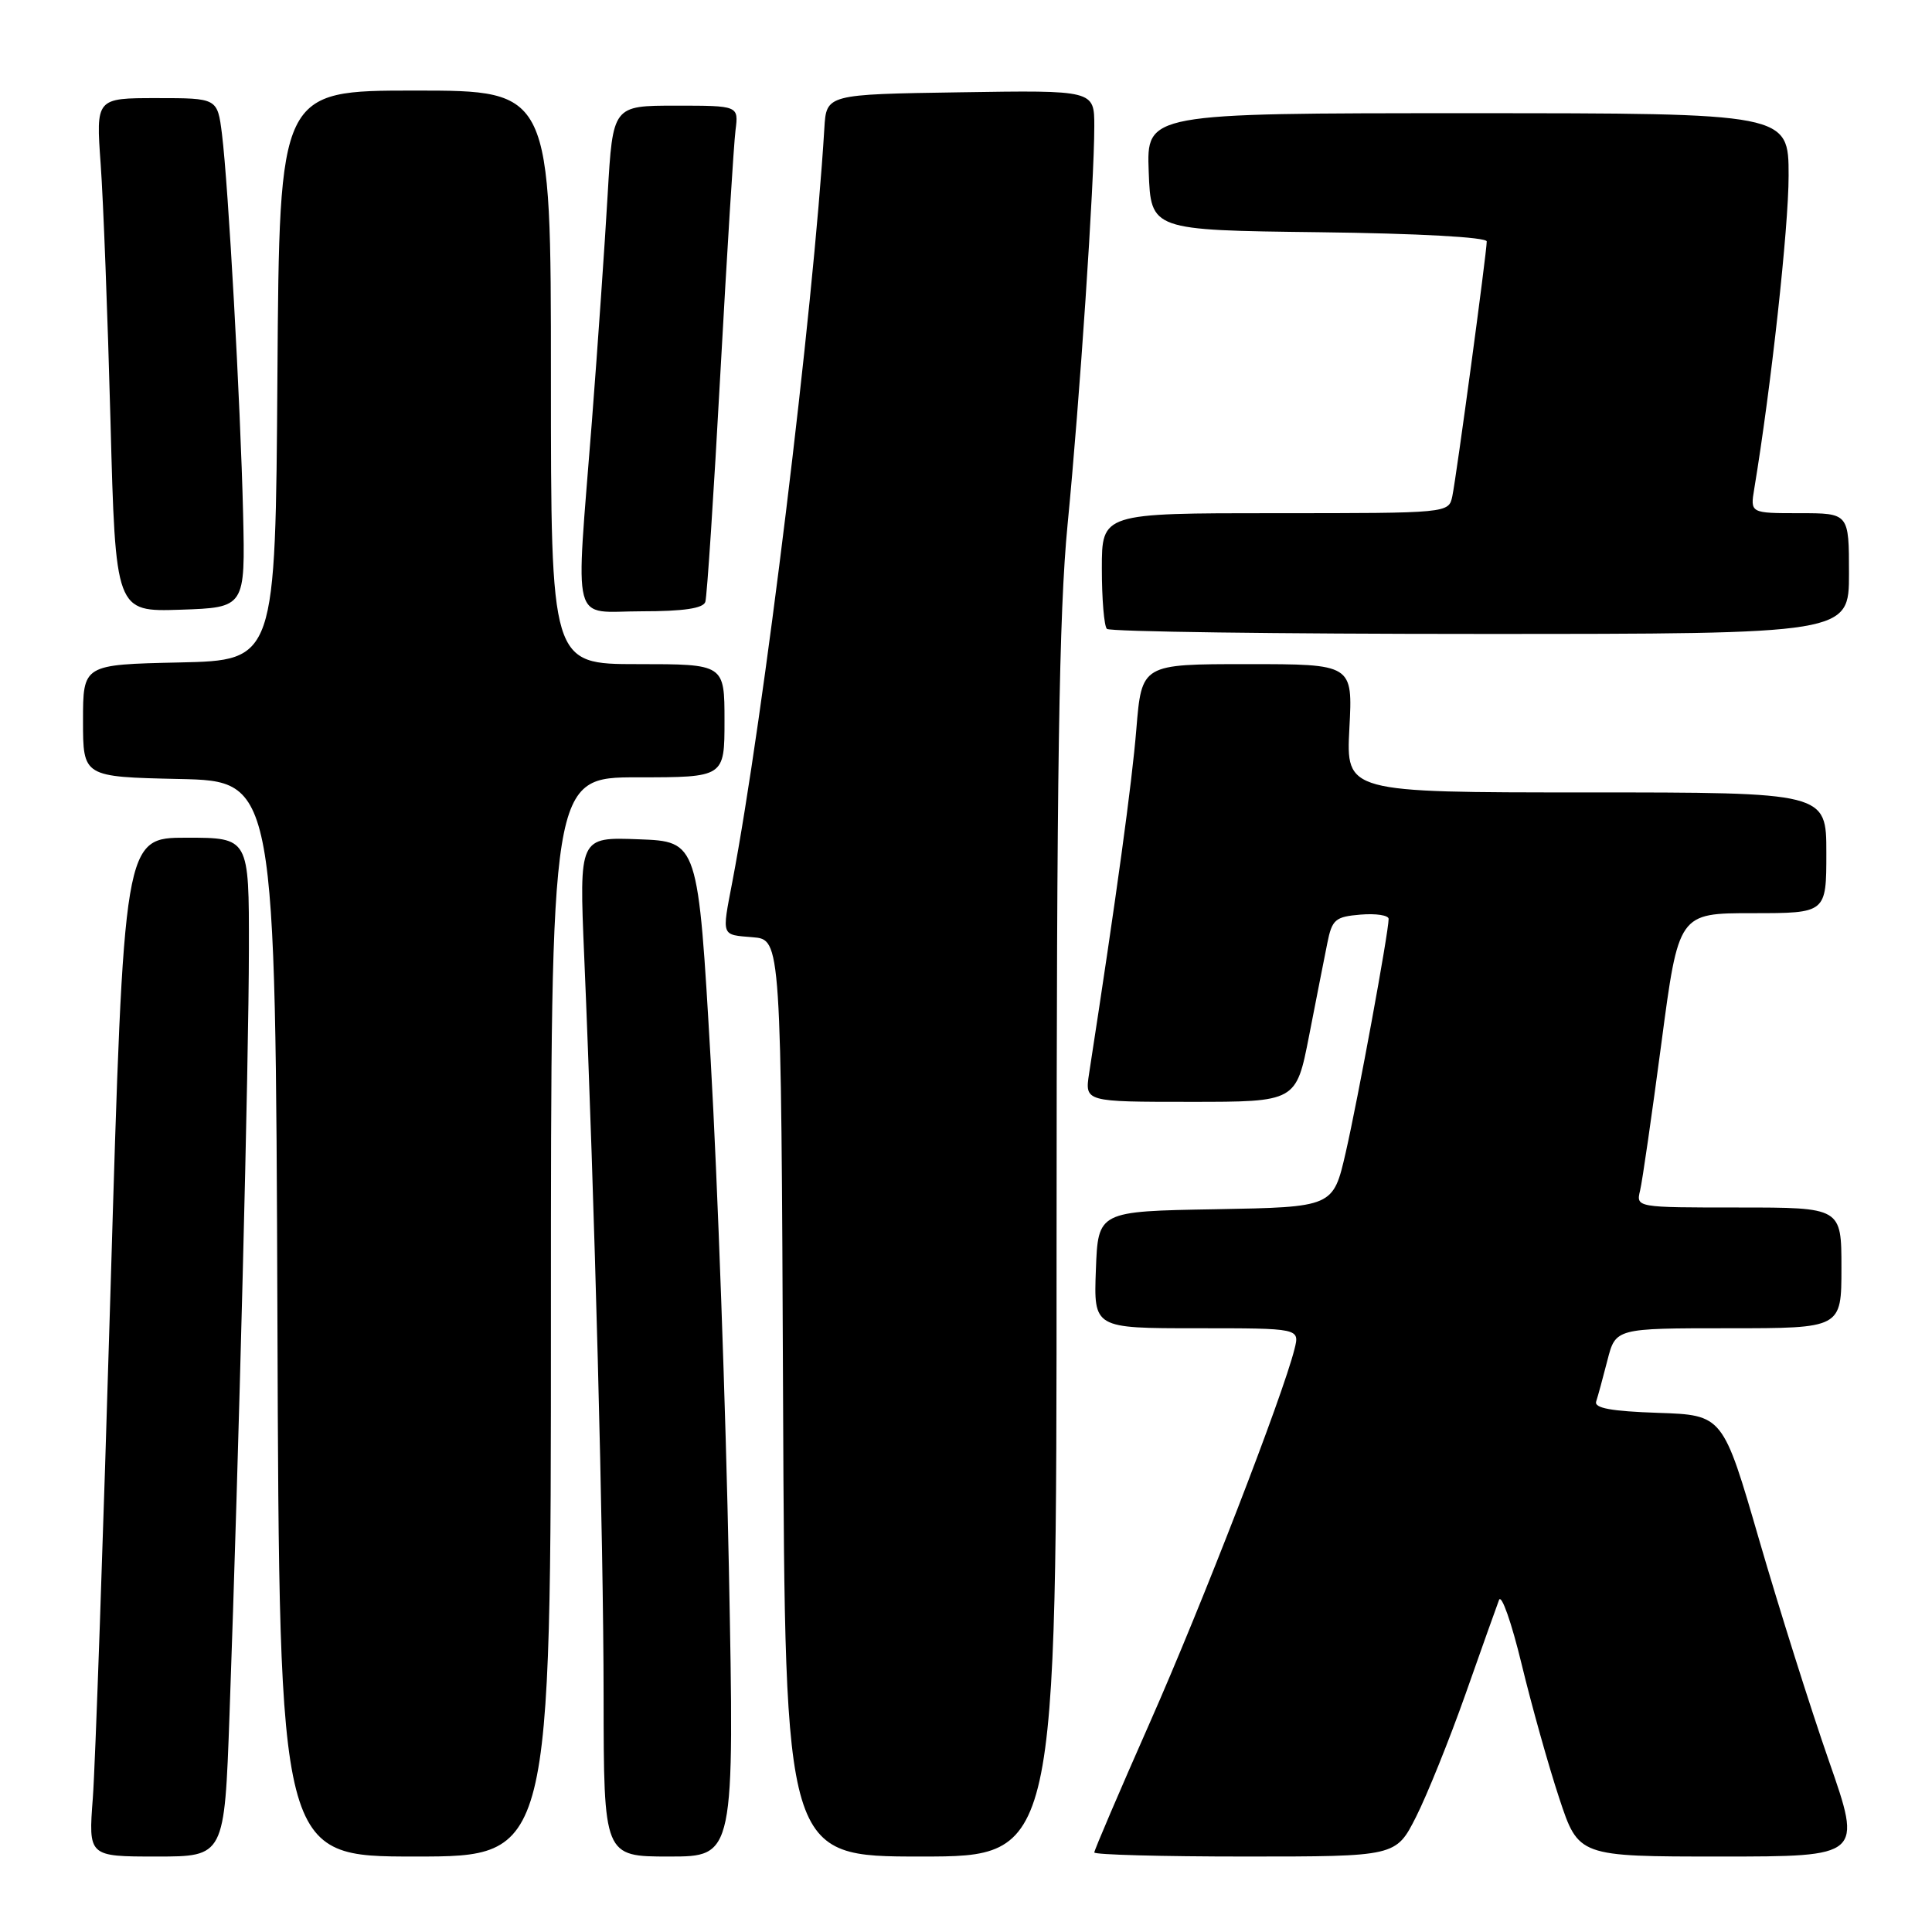 <?xml version="1.0" encoding="UTF-8" standalone="no"?>
<!DOCTYPE svg PUBLIC "-//W3C//DTD SVG 1.1//EN" "http://www.w3.org/Graphics/SVG/1.1/DTD/svg11.dtd" >
<svg xmlns="http://www.w3.org/2000/svg" xmlns:xlink="http://www.w3.org/1999/xlink" version="1.1" viewBox="0 0 256 256">
 <g >
 <path fill="currentColor"
d=" M 30.41 227.25 C 31.65 192.63 32.97 140.63 32.98 125.75 C 33.00 111.00 33.00 111.00 24.71 111.00 C 16.42 111.00 16.42 111.00 14.65 170.75 C 13.68 203.61 12.62 233.99 12.30 238.25 C 11.71 246.00 11.71 246.00 20.73 246.00 C 29.74 246.00 29.74 246.00 30.41 227.25 Z  M 73.00 174.50 C 73.00 103.00 73.00 103.00 84.50 103.00 C 96.00 103.00 96.00 103.00 96.00 95.50 C 96.00 88.00 96.00 88.00 84.50 88.00 C 73.00 88.00 73.00 88.00 73.00 50.00 C 73.00 12.00 73.00 12.00 55.01 12.00 C 37.02 12.00 37.02 12.00 36.76 49.75 C 36.50 87.50 36.50 87.50 23.75 87.78 C 11.00 88.06 11.00 88.06 11.00 95.50 C 11.00 102.94 11.00 102.94 23.75 103.22 C 36.50 103.50 36.50 103.50 36.76 174.75 C 37.01 246.00 37.01 246.00 55.01 246.00 C 73.00 246.00 73.00 246.00 73.00 174.50 Z  M 96.58 207.75 C 96.17 186.71 95.08 156.45 94.17 140.50 C 92.50 111.50 92.50 111.50 84.62 111.21 C 76.74 110.91 76.74 110.91 77.41 126.71 C 78.79 159.00 79.97 204.15 79.98 224.75 C 80.00 246.00 80.00 246.00 88.66 246.00 C 97.32 246.00 97.32 246.00 96.58 207.75 Z  M 140.00 165.25 C 140.01 102.09 140.32 81.23 141.46 69.50 C 143.07 52.98 145.00 24.19 145.00 16.73 C 145.00 11.95 145.00 11.95 127.25 12.23 C 109.50 12.50 109.50 12.50 109.23 17.00 C 107.77 41.22 101.18 95.14 97.03 116.89 C 95.64 124.16 95.52 123.84 99.75 124.19 C 103.50 124.50 103.50 124.50 103.76 185.25 C 104.02 246.00 104.02 246.00 122.01 246.00 C 140.00 246.00 140.00 246.00 140.00 165.25 Z  M 187.63 240.75 C 189.09 237.86 192.04 230.55 194.18 224.50 C 196.31 218.45 198.32 212.82 198.63 212.00 C 198.95 211.18 200.29 215.00 201.62 220.50 C 202.95 226.00 205.19 233.99 206.60 238.25 C 209.16 246.00 209.16 246.00 227.96 246.00 C 246.76 246.00 246.76 246.00 242.34 233.33 C 239.91 226.36 235.76 213.20 233.11 204.08 C 228.30 187.50 228.30 187.50 219.70 187.21 C 213.50 187.00 211.21 186.58 211.50 185.71 C 211.72 185.05 212.39 182.59 212.99 180.25 C 214.08 176.00 214.08 176.00 229.04 176.00 C 244.00 176.00 244.00 176.00 244.00 168.00 C 244.00 160.00 244.00 160.00 230.39 160.00 C 216.79 160.00 216.78 160.00 217.32 157.75 C 217.62 156.51 218.88 147.74 220.14 138.25 C 222.42 121.00 222.42 121.00 232.21 121.00 C 242.00 121.00 242.00 121.00 242.00 113.00 C 242.00 105.00 242.00 105.00 210.18 105.00 C 178.36 105.00 178.36 105.00 178.80 96.50 C 179.25 88.00 179.25 88.00 165.26 88.00 C 151.28 88.00 151.28 88.00 150.57 96.63 C 149.99 103.78 147.95 118.67 144.31 142.25 C 143.74 146.00 143.74 146.00 157.74 146.00 C 171.75 146.00 171.75 146.00 173.46 137.25 C 174.40 132.44 175.48 126.92 175.87 125.00 C 176.50 121.83 176.92 121.47 180.28 121.19 C 182.33 121.02 184.00 121.28 184.00 121.76 C 184.00 123.53 179.93 145.68 178.31 152.73 C 176.65 159.95 176.65 159.95 161.07 160.23 C 145.50 160.50 145.50 160.50 145.21 168.25 C 144.92 176.00 144.92 176.00 158.57 176.00 C 172.22 176.00 172.22 176.00 171.53 178.75 C 169.97 184.99 159.28 212.61 152.38 228.21 C 148.32 237.40 145.00 245.16 145.00 245.46 C 145.00 245.76 153.99 246.00 164.98 246.00 C 184.97 246.00 184.97 246.00 187.63 240.75 Z  M 245.00 76.00 C 245.00 68.00 245.00 68.00 238.45 68.00 C 231.91 68.00 231.91 68.00 232.45 64.75 C 234.67 51.37 237.00 30.19 237.00 23.29 C 237.00 15.00 237.00 15.00 194.46 15.00 C 151.92 15.00 151.92 15.00 152.21 22.75 C 152.50 30.50 152.50 30.50 174.75 30.77 C 187.92 30.93 197.00 31.43 197.00 31.99 C 197.00 33.44 192.98 63.19 192.44 65.75 C 191.96 68.00 191.96 68.00 168.98 68.00 C 146.00 68.00 146.00 68.00 146.00 75.33 C 146.00 79.37 146.30 82.97 146.67 83.33 C 147.03 83.70 169.31 84.00 196.17 84.00 C 245.00 84.00 245.00 84.00 245.00 76.00 Z  M 32.21 68.00 C 31.86 53.39 30.26 24.59 29.41 17.75 C 28.81 13.00 28.81 13.00 20.76 13.00 C 12.71 13.00 12.71 13.00 13.34 21.75 C 13.69 26.56 14.27 41.88 14.64 55.79 C 15.31 81.07 15.31 81.07 23.91 80.79 C 32.50 80.50 32.50 80.50 32.21 68.00 Z  M 93.46 79.75 C 93.68 79.06 94.58 65.45 95.45 49.50 C 96.33 33.55 97.23 19.04 97.46 17.25 C 97.87 14.00 97.87 14.00 89.54 14.00 C 81.20 14.00 81.20 14.00 80.52 25.75 C 80.15 32.21 79.21 45.75 78.43 55.83 C 76.26 83.69 75.55 81.00 85.03 81.00 C 90.58 81.00 93.19 80.61 93.46 79.75 Z "/>
</g>
</svg>